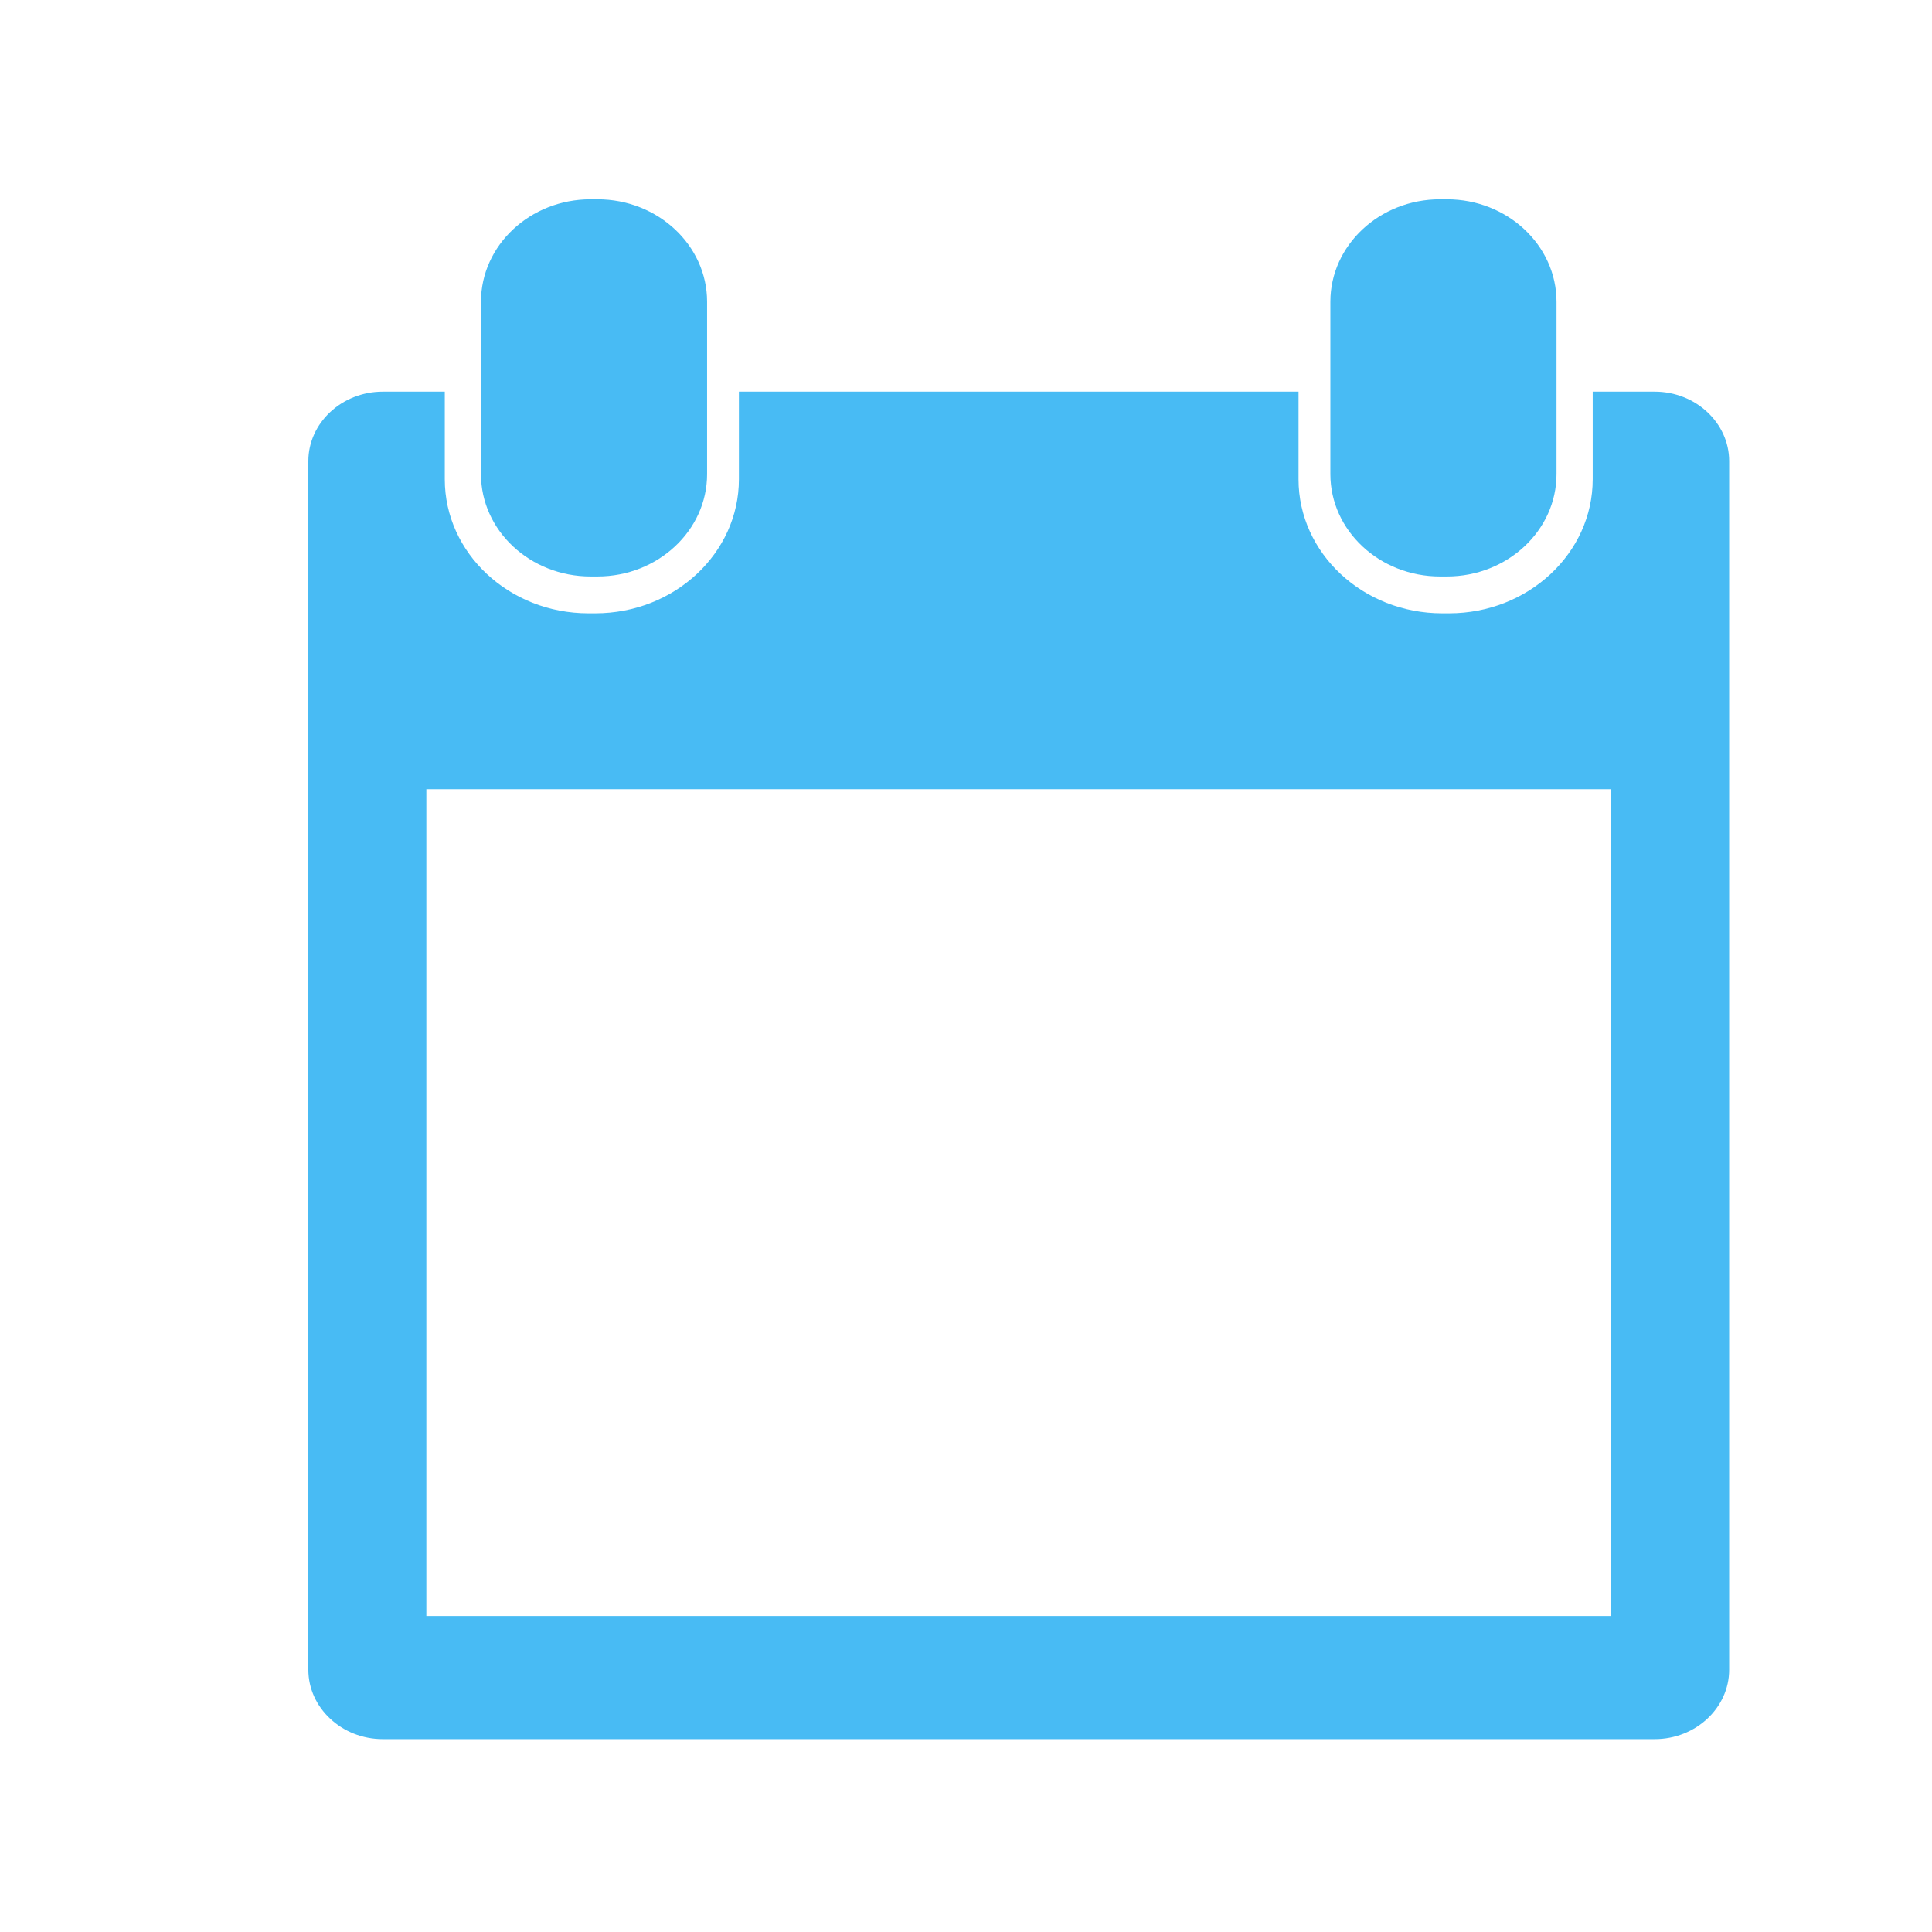 <?xml version="1.0" encoding="utf-8"?>
<!-- Generator: Adobe Illustrator 16.0.0, SVG Export Plug-In . SVG Version: 6.00 Build 0)  -->
<!DOCTYPE svg PUBLIC "-//W3C//DTD SVG 1.1//EN" "http://www.w3.org/Graphics/SVG/1.1/DTD/svg11.dtd">
<svg version="1.1" id="Camada_1" xmlns="http://www.w3.org/2000/svg" xmlns:xlink="http://www.w3.org/1999/xlink" x="0px" y="0px"
	 width="100px" height="100px" viewBox="0 0 100 100" enable-background="new 0 0 100 100" xml:space="preserve">
<g>
	<path fill="#48BBF4" d="M30.57,29.837h0.354c3.127,0,5.675-2.375,5.675-5.295v-8.924c0-2.923-2.547-5.302-5.675-5.302H30.57
		c-3.13,0-5.675,2.379-5.675,5.302v8.924C24.895,27.462,27.439,29.837,30.57,29.837z"/>
	<path fill="#48BBF4" d="M85.647,20.273h-3.209v4.534c0,3.825-3.334,6.937-7.434,6.937h-0.357c-4.1,0-7.435-3.112-7.435-6.937
		v-4.534H52.729H38.246v4.534c0,3.825-3.334,6.937-7.434,6.937h-0.357c-4.099,0-7.433-3.112-7.433-6.937v-4.534h-3.21
		c-2.122,0-3.852,1.623-3.852,3.593v62.562c0,1.967,1.729,3.59,3.852,3.59h32.918h32.918c2.122,0,3.853-1.621,3.853-3.59V23.865
		C89.5,21.895,87.771,20.273,85.647,20.273z M83.391,83.645H52.729H22.068V40.85h30.662h30.661V83.645z"/>
	<path fill="#48BBF4" d="M74.536,29.837h0.355c3.13,0,5.674-2.375,5.674-5.295v-8.924c0-2.923-2.544-5.302-5.674-5.302h-0.355
		c-3.128,0-5.676,2.379-5.676,5.302v8.924C68.86,27.462,71.407,29.837,74.536,29.837z"/>
</g>
</svg>
